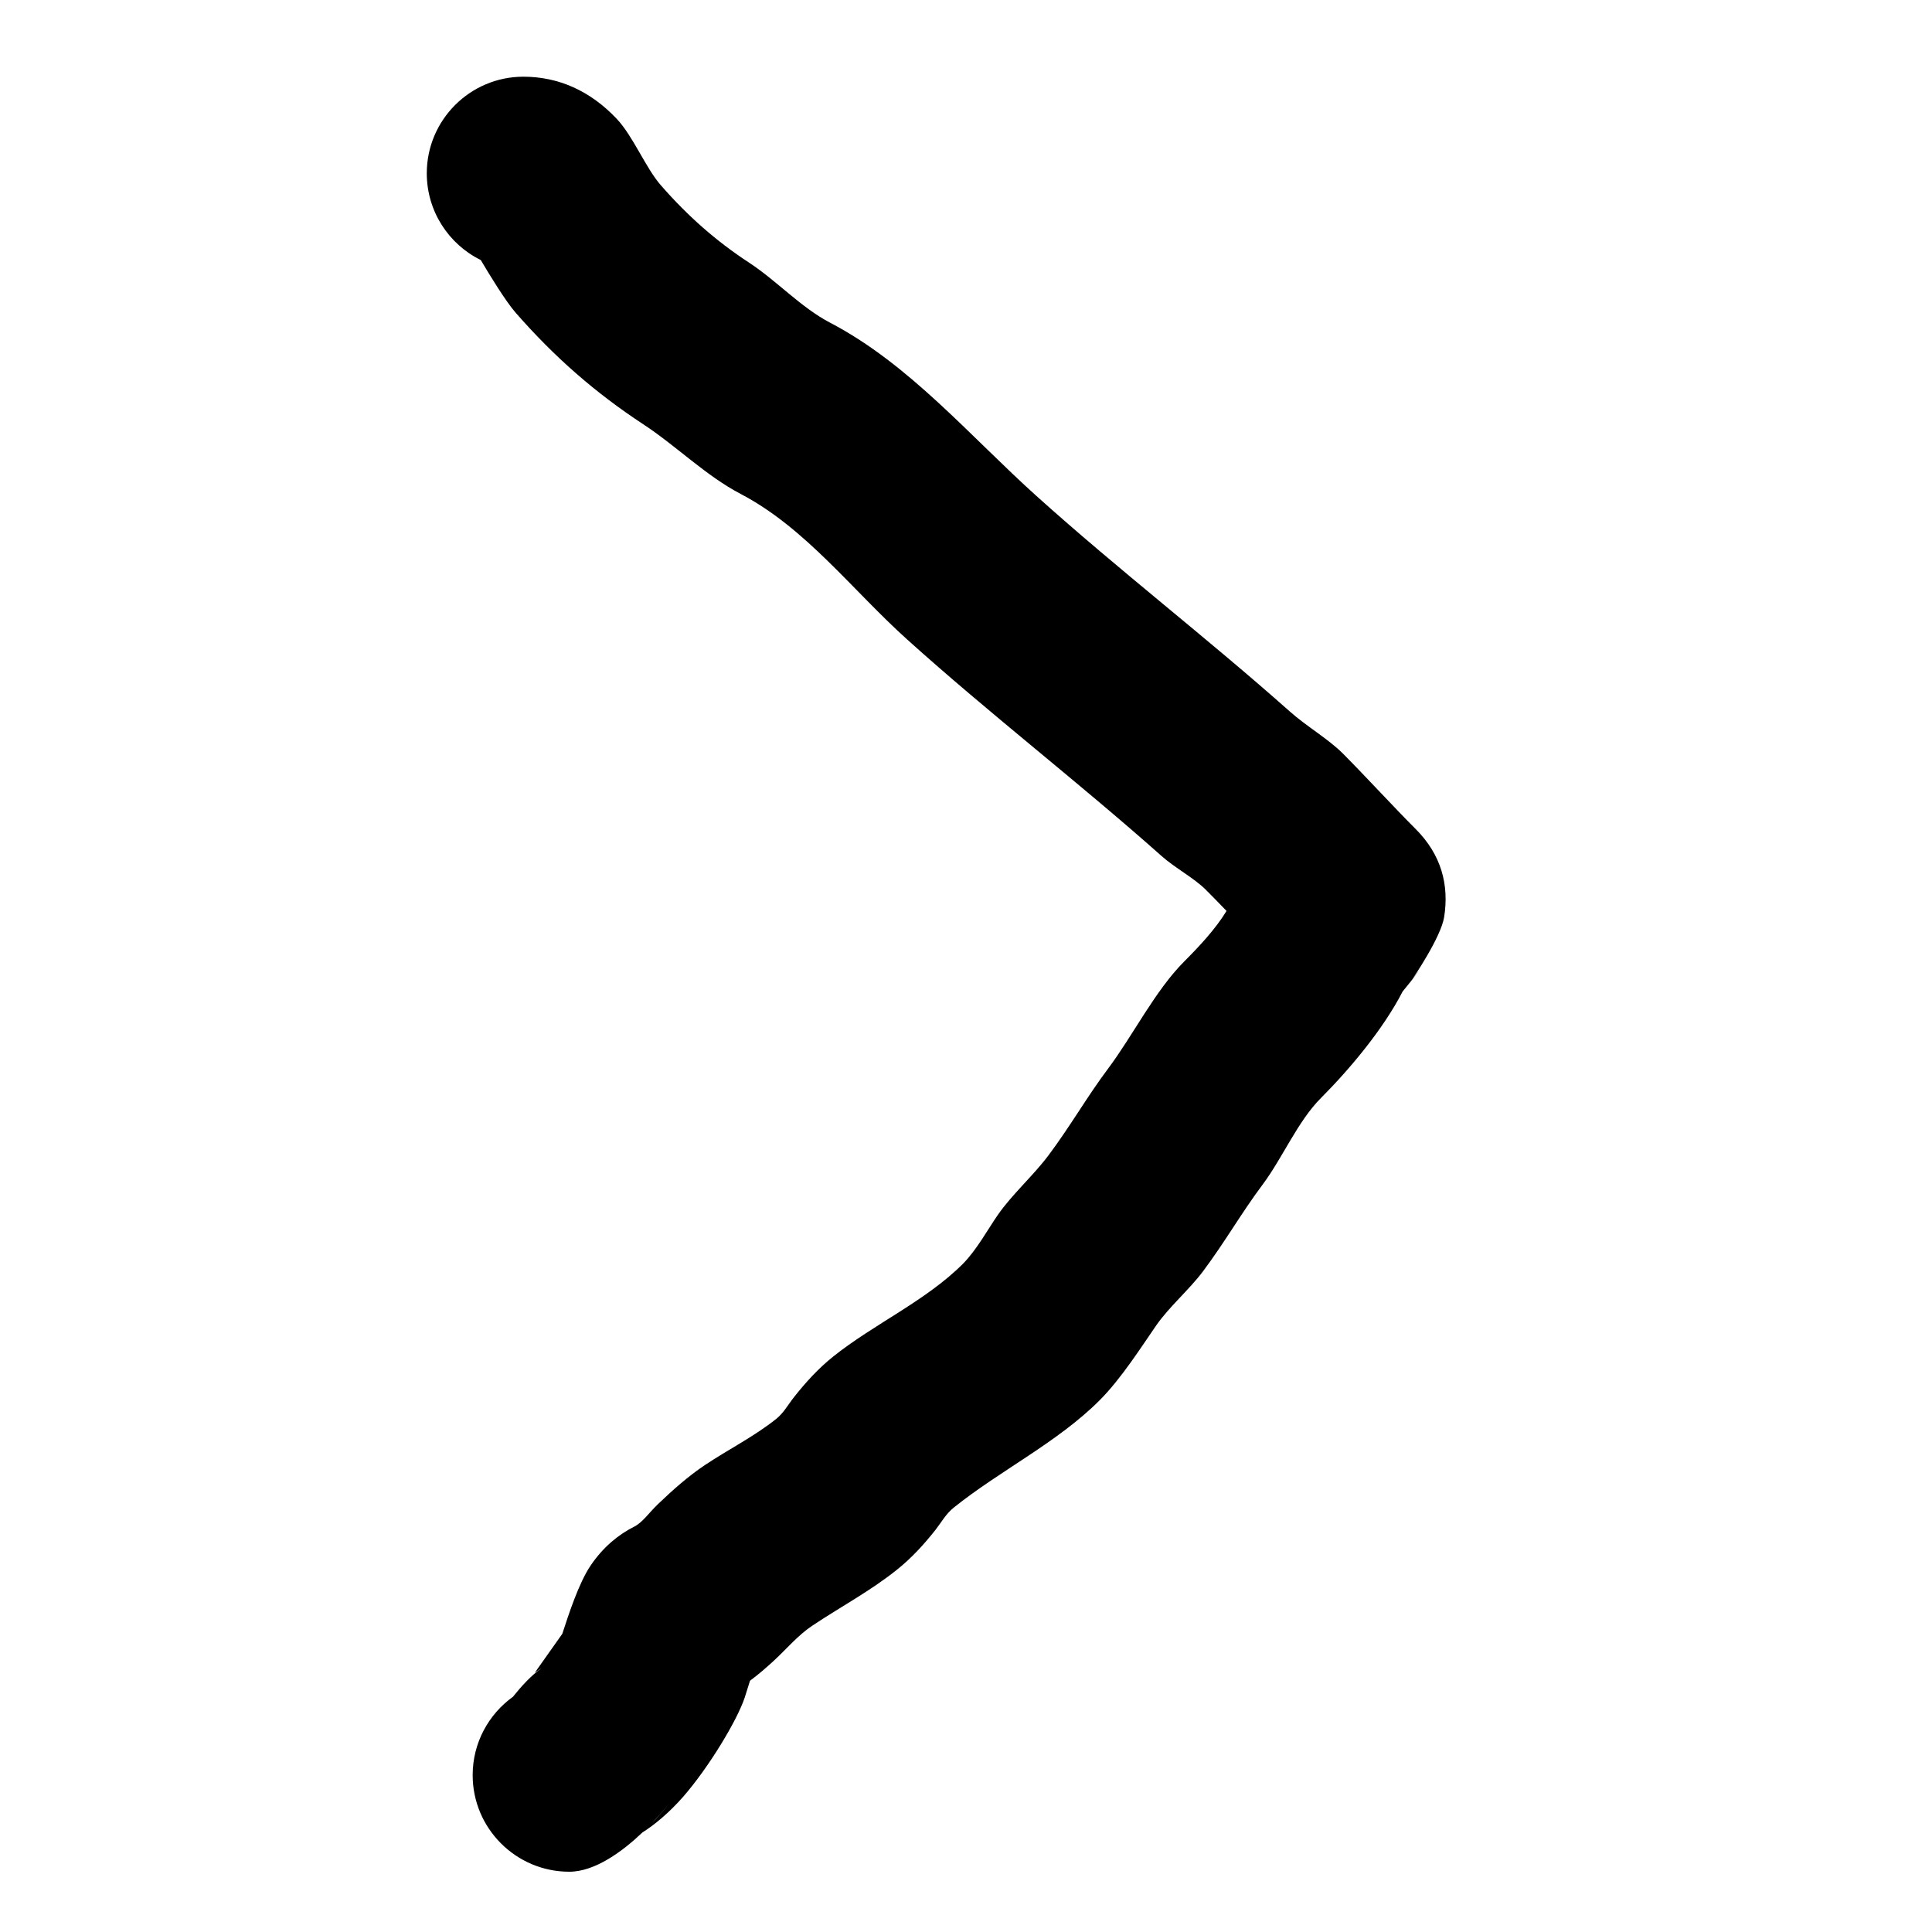 <?xml version="1.0" encoding="UTF-8" standalone="no"?>
<!DOCTYPE svg PUBLIC "-//W3C//DTD SVG 1.1//EN" "http://www.w3.org/Graphics/SVG/1.1/DTD/svg11.dtd">
<svg width="20" height="20" viewBox="0 0 20 20" version="1.1" xmlns="http://www.w3.org/2000/svg" xmlns:xlink="http://www.w3.org/1999/xlink" xml:space="preserve" xmlns:serif="http://www.serif.com/" style="fill-rule:evenodd;clip-rule:evenodd;stroke-linejoin:round;stroke-miterlimit:2;">
    <path d="M4.977,2.692C4.646,2.529 4.418,2.188 4.418,1.794C4.418,1.243 4.866,0.794 5.418,0.794C5.78,0.794 6.111,0.939 6.387,1.233C6.556,1.414 6.685,1.74 6.842,1.919C7.121,2.238 7.411,2.494 7.756,2.72C8.044,2.909 8.291,3.183 8.594,3.341C9.413,3.769 10.04,4.514 10.729,5.134C11.579,5.899 12.493,6.602 13.353,7.366C13.521,7.516 13.748,7.648 13.899,7.798C14.134,8.034 14.448,8.376 14.654,8.581C14.921,8.848 15.002,9.16 14.95,9.492C14.917,9.704 14.624,10.131 14.624,10.131C14.624,10.131 14.681,10.059 14.695,10.039C14.651,10.104 14.546,10.233 14.52,10.264C14.321,10.651 13.977,11.063 13.675,11.366C13.434,11.607 13.277,11.987 13.069,12.265C12.853,12.553 12.682,12.855 12.454,13.16C12.308,13.354 12.105,13.526 11.971,13.718C11.817,13.94 11.607,14.272 11.382,14.497C10.947,14.932 10.35,15.224 9.874,15.606C9.793,15.67 9.745,15.759 9.685,15.836C9.567,15.985 9.44,16.126 9.286,16.249C9.012,16.469 8.699,16.635 8.406,16.831C8.266,16.924 8.144,17.067 8.02,17.183C7.935,17.262 7.85,17.335 7.764,17.399L7.709,17.574C7.63,17.81 7.34,18.292 7.073,18.599C6.925,18.768 6.772,18.893 6.651,18.969C6.448,19.162 6.162,19.376 5.893,19.376C5.342,19.376 4.893,18.928 4.893,18.376C4.893,18.042 5.058,17.746 5.31,17.565C5.397,17.456 5.502,17.341 5.604,17.271L5.59,17.279C5.572,17.292 5.554,17.304 5.536,17.316L5.821,16.913C5.882,16.727 5.99,16.388 6.115,16.205C6.247,16.01 6.409,15.882 6.565,15.804C6.652,15.76 6.721,15.657 6.81,15.572C6.964,15.424 7.127,15.28 7.296,15.167C7.542,15.003 7.807,14.871 8.037,14.687C8.115,14.624 8.161,14.536 8.222,14.46C8.34,14.311 8.468,14.169 8.624,14.044C9.045,13.707 9.584,13.467 9.968,13.083C10.111,12.939 10.231,12.717 10.33,12.576C10.476,12.365 10.694,12.173 10.854,11.96C11.082,11.655 11.253,11.353 11.469,11.065C11.731,10.715 11.957,10.255 12.261,9.951C12.408,9.804 12.583,9.618 12.697,9.43C12.623,9.353 12.55,9.278 12.484,9.212C12.359,9.087 12.164,8.986 12.024,8.861C11.161,8.094 10.245,7.389 9.391,6.62C8.825,6.111 8.34,5.465 7.667,5.113C7.307,4.925 7.002,4.617 6.659,4.392C6.161,4.065 5.74,3.697 5.337,3.236C5.234,3.118 5.066,2.843 4.977,2.692ZM6.744,18.877C6.846,18.776 6.931,18.665 6.931,18.665C6.931,18.665 6.859,18.758 6.744,18.877Z"/>
</svg>
